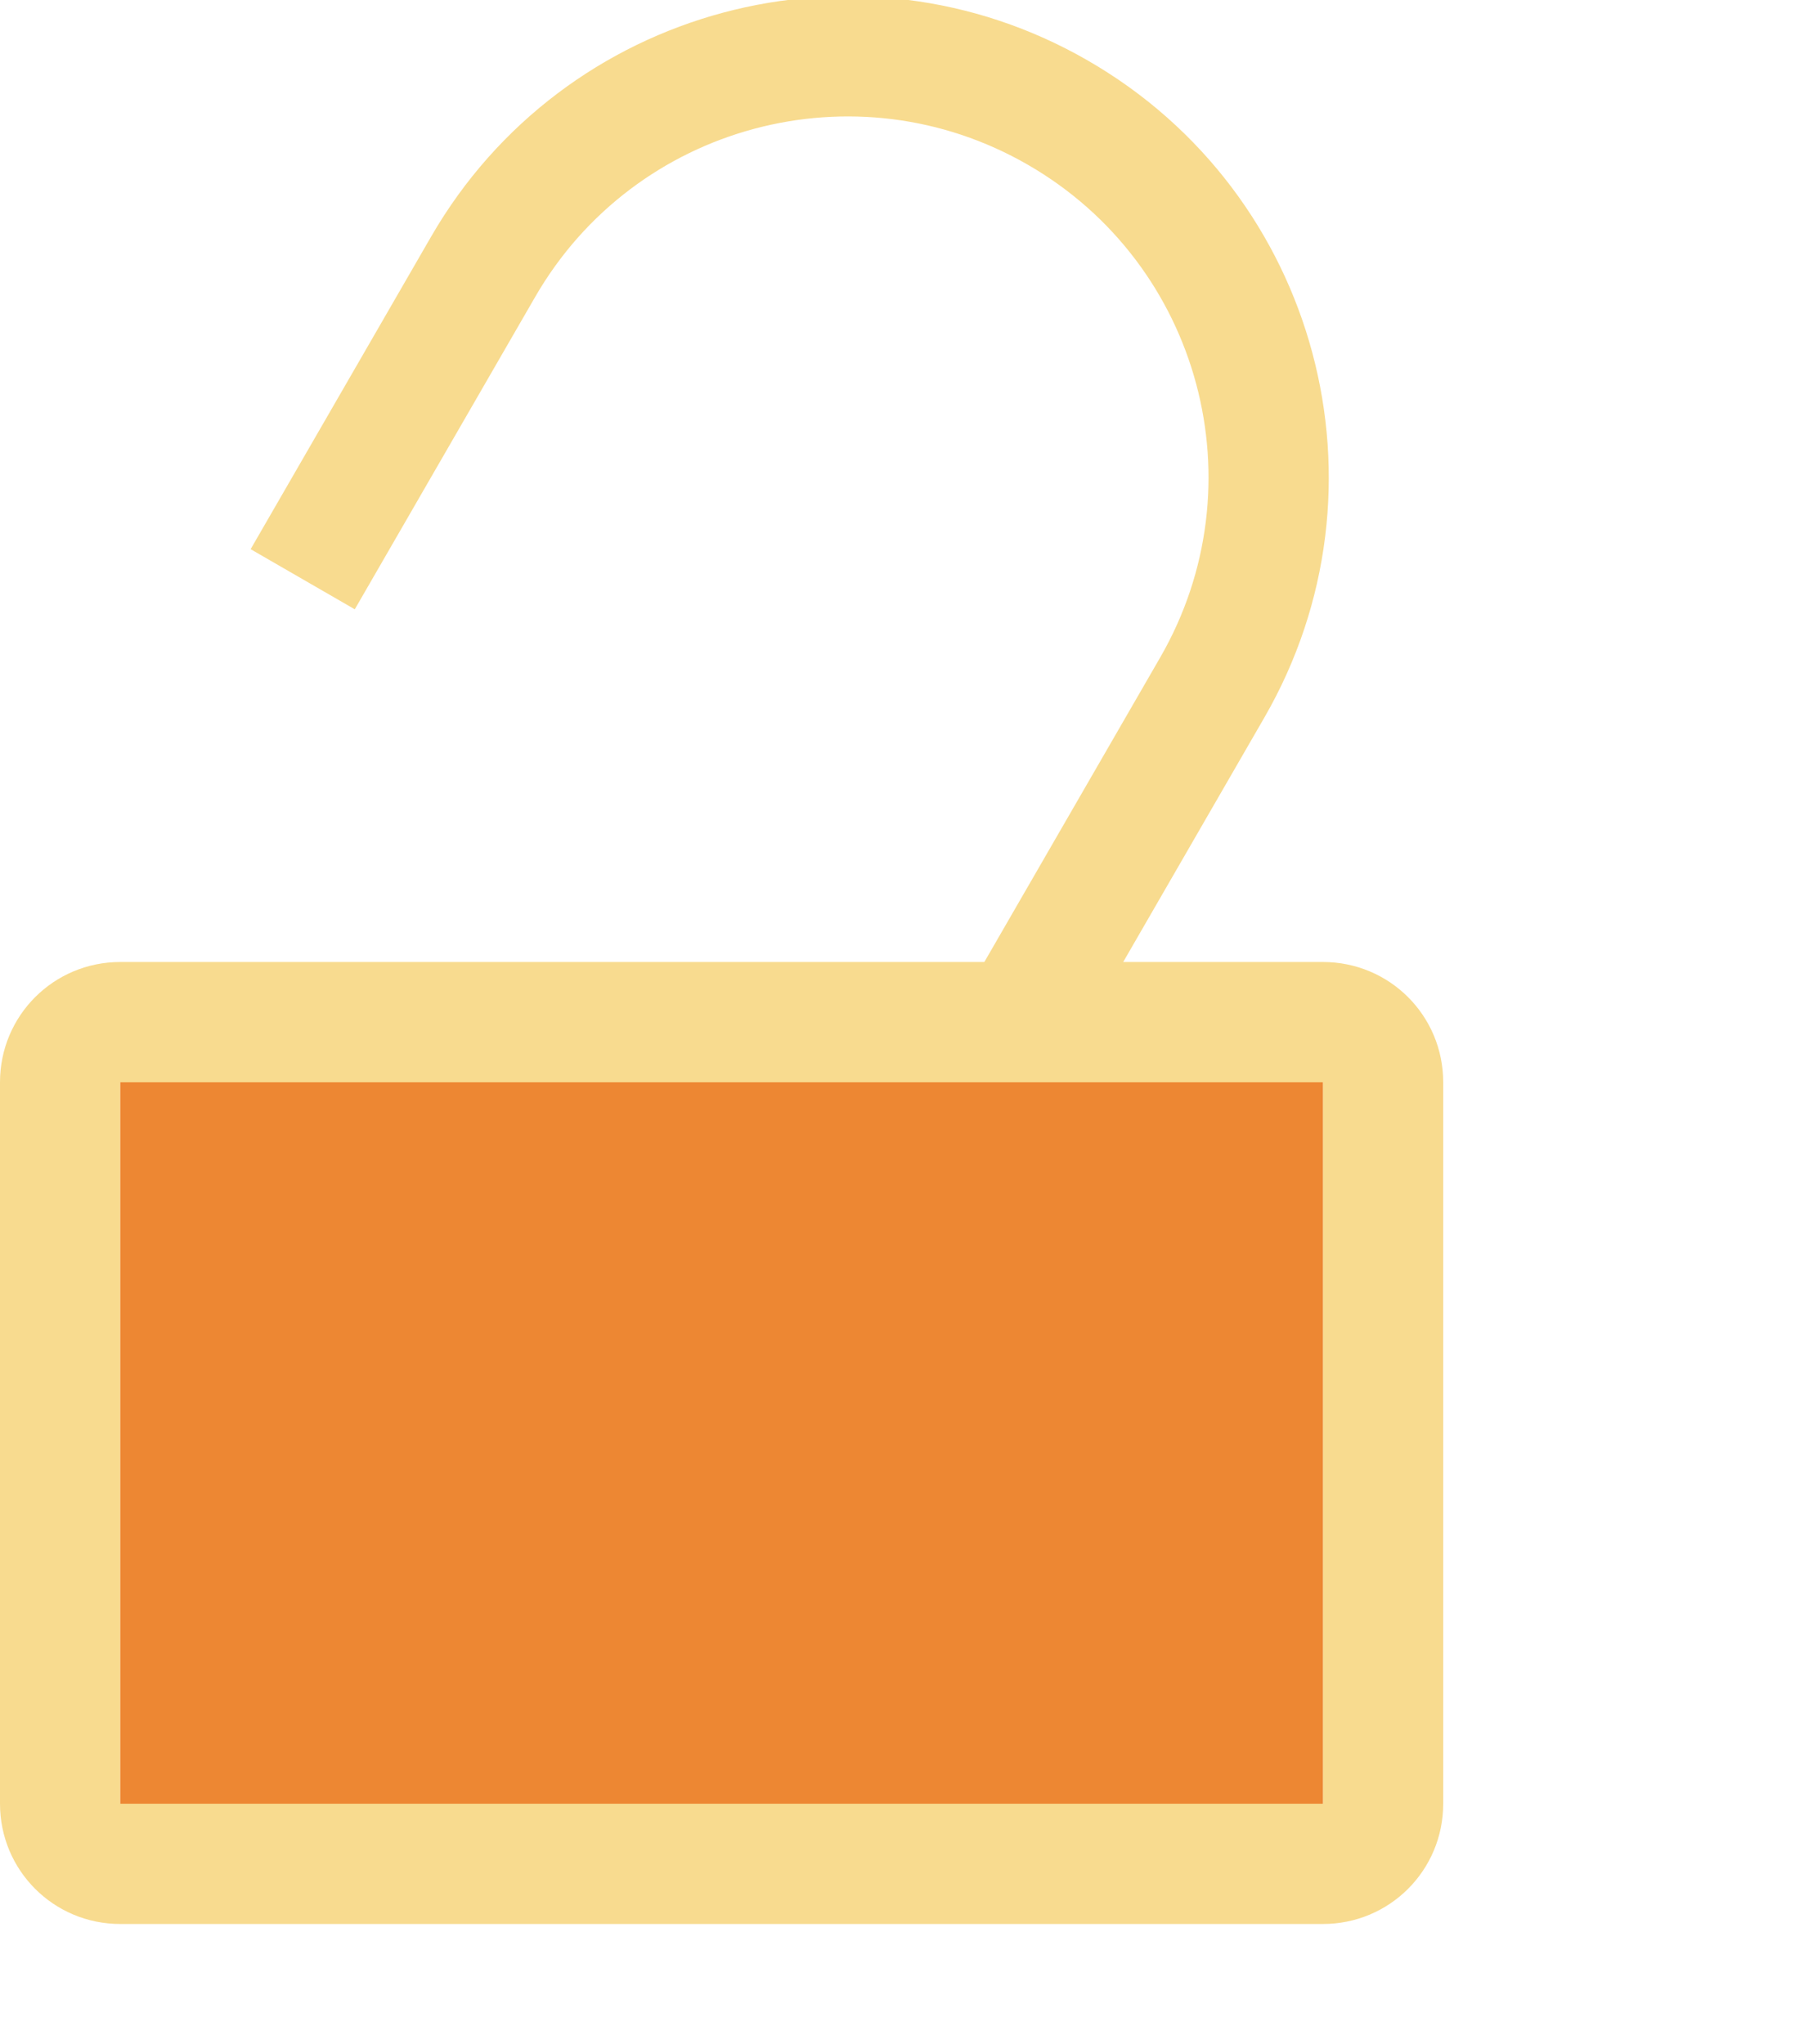 <svg height="17" viewBox="0 0 15 17" width="15" xmlns="http://www.w3.org/2000/svg">/&amp;amp;amp;gt;<path d="m1 8c-.554 0-1 .446-1 1v6c0 .554.446 1 1 1h10c.554 0 1-.446 1-1v-6c0-.554-.446-1-1-1zm0 1h10v6h-10z" fill="#f8db8f"/><path d="m1 9h10v6h-10z" fill="#ed8733"/><path d="m9.048.505c-1.913-1.105-4.36-.449-5.464 1.464l-1.5 2.598.866.5 1.5-2.598c.828-1.435 2.663-1.927 4.098-1.098 1.435.828 1.927 2.663 1.098 4.098l-1.5 2.598.866.5 1.5-2.598c1.105-1.913.449-4.36-1.464-5.464z" fill="#f8db8f"/></svg>
